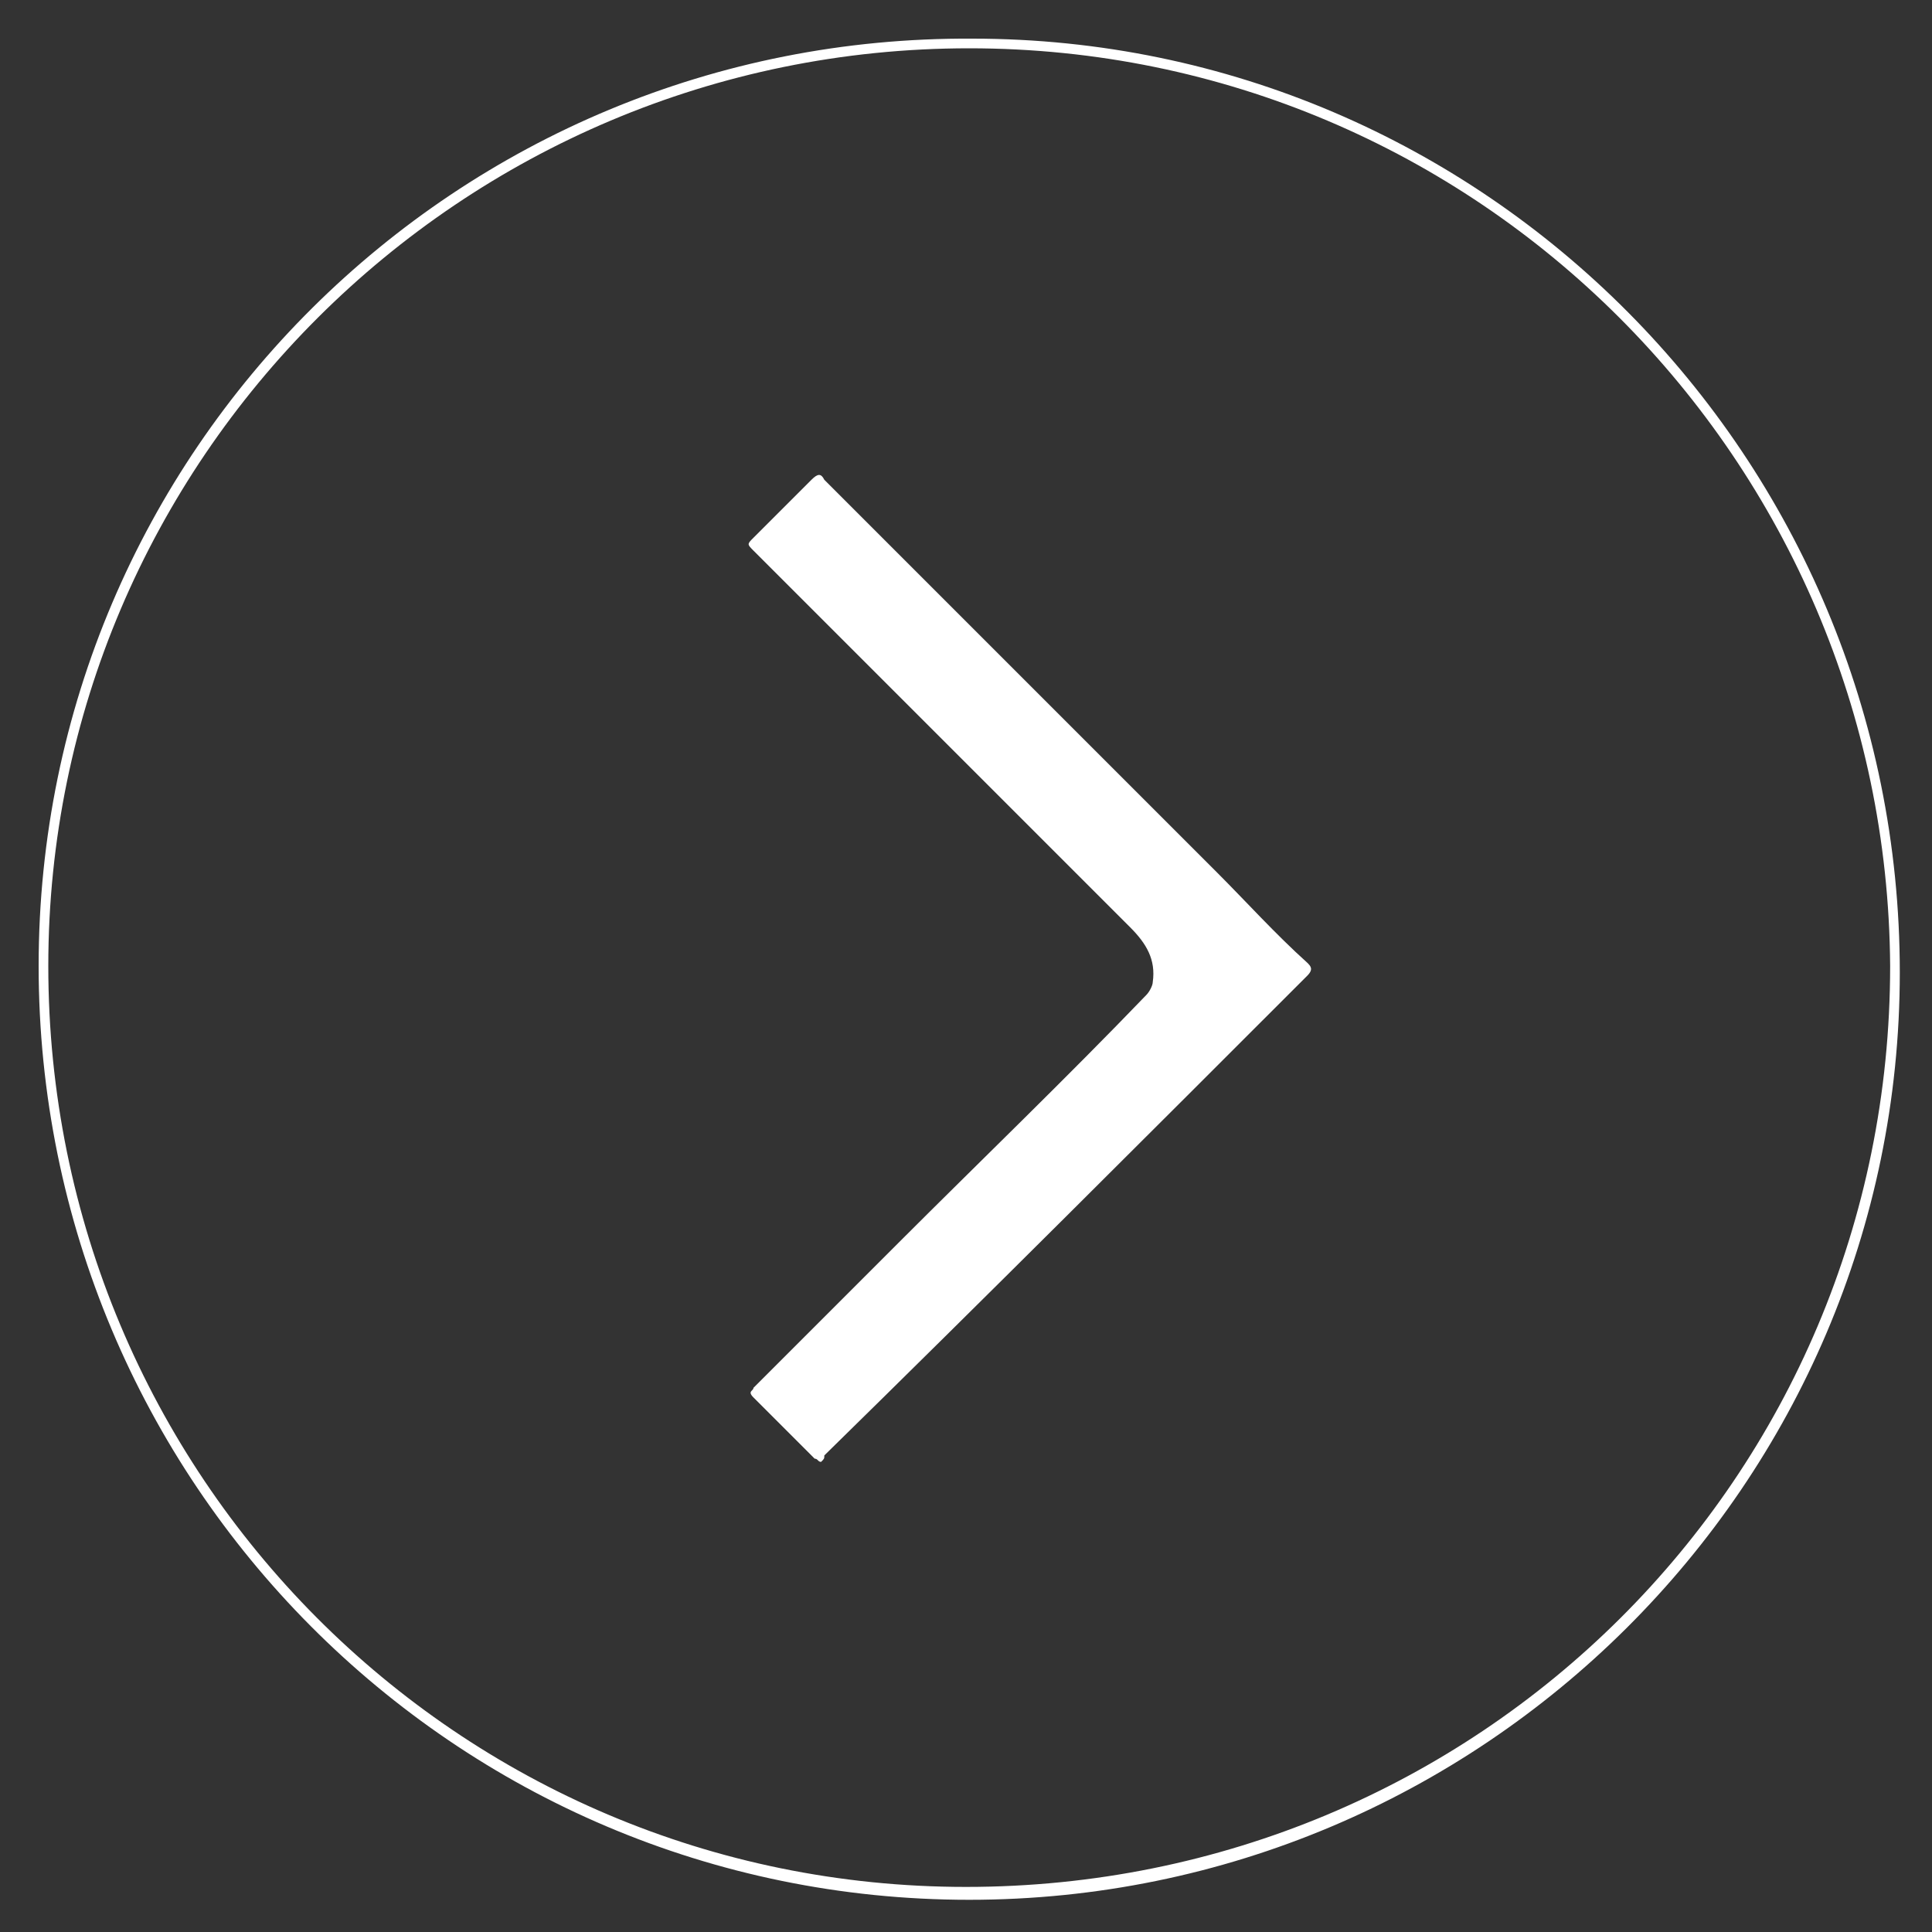 <?xml version="1.0" encoding="utf-8"?>
<!-- Generator: Adobe Illustrator 19.0.0, SVG Export Plug-In . SVG Version: 6.00 Build 0)  -->
<svg version="1.1" id="Layer_1" xmlns="http://www.w3.org/2000/svg" xmlns:xlink="http://www.w3.org/1999/xlink" x="0px" y="0px"
	 viewBox="0 0 60 60" style="enable-background:new 0 0 60 60;" xml:space="preserve">
<rect x="0" y="0" width="60" height="60" fill="#333333" stroke="none"/>
<style type="text/css">
	.st0{fill:#FFFFFF;}
</style>
<g>
	<path class="st0" d="M30.1,59c-16,0-28.9-13-28.9-29c0-16,13-28.9,29-28.8c15.9,0,28.8,13,28.8,29C59,46.1,46,59,30.1,59z
		 M30.1,1.5C14.3,1.5,1.5,14.3,1.5,30c0,15.8,12.7,28.6,28.5,28.6c15.9,0,28.7-12.7,28.7-28.6C58.6,14.3,45.9,1.5,30.1,1.5z"/>
	<path class="st0" d="M25.5,45.4c-0.1,0-0.1-0.1-0.2-0.1c-0.6-0.6-1.3-1.3-1.9-1.9c-0.2-0.2,0-0.2,0-0.3c1.5-1.5,3-3,4.5-4.5
		c2.6-2.6,5.2-5.1,7.7-7.7c0.1-0.1,0.2-0.3,0.2-0.4c0.1-0.7-0.2-1.2-0.7-1.7c-3.9-3.9-7.8-7.8-11.7-11.7c-0.2-0.2-0.2-0.2,0-0.4
		c0.6-0.6,1.2-1.2,1.8-1.8c0.2-0.2,0.3-0.2,0.4,0c4.1,4.1,8.1,8.1,12.2,12.2c0.9,0.9,1.8,1.9,2.8,2.8c0.1,0.1,0.2,0.2,0,0.4
		c-5,5-10,10-15,14.9C25.6,45.3,25.6,45.3,25.5,45.4z"/>
</g>
</svg>
